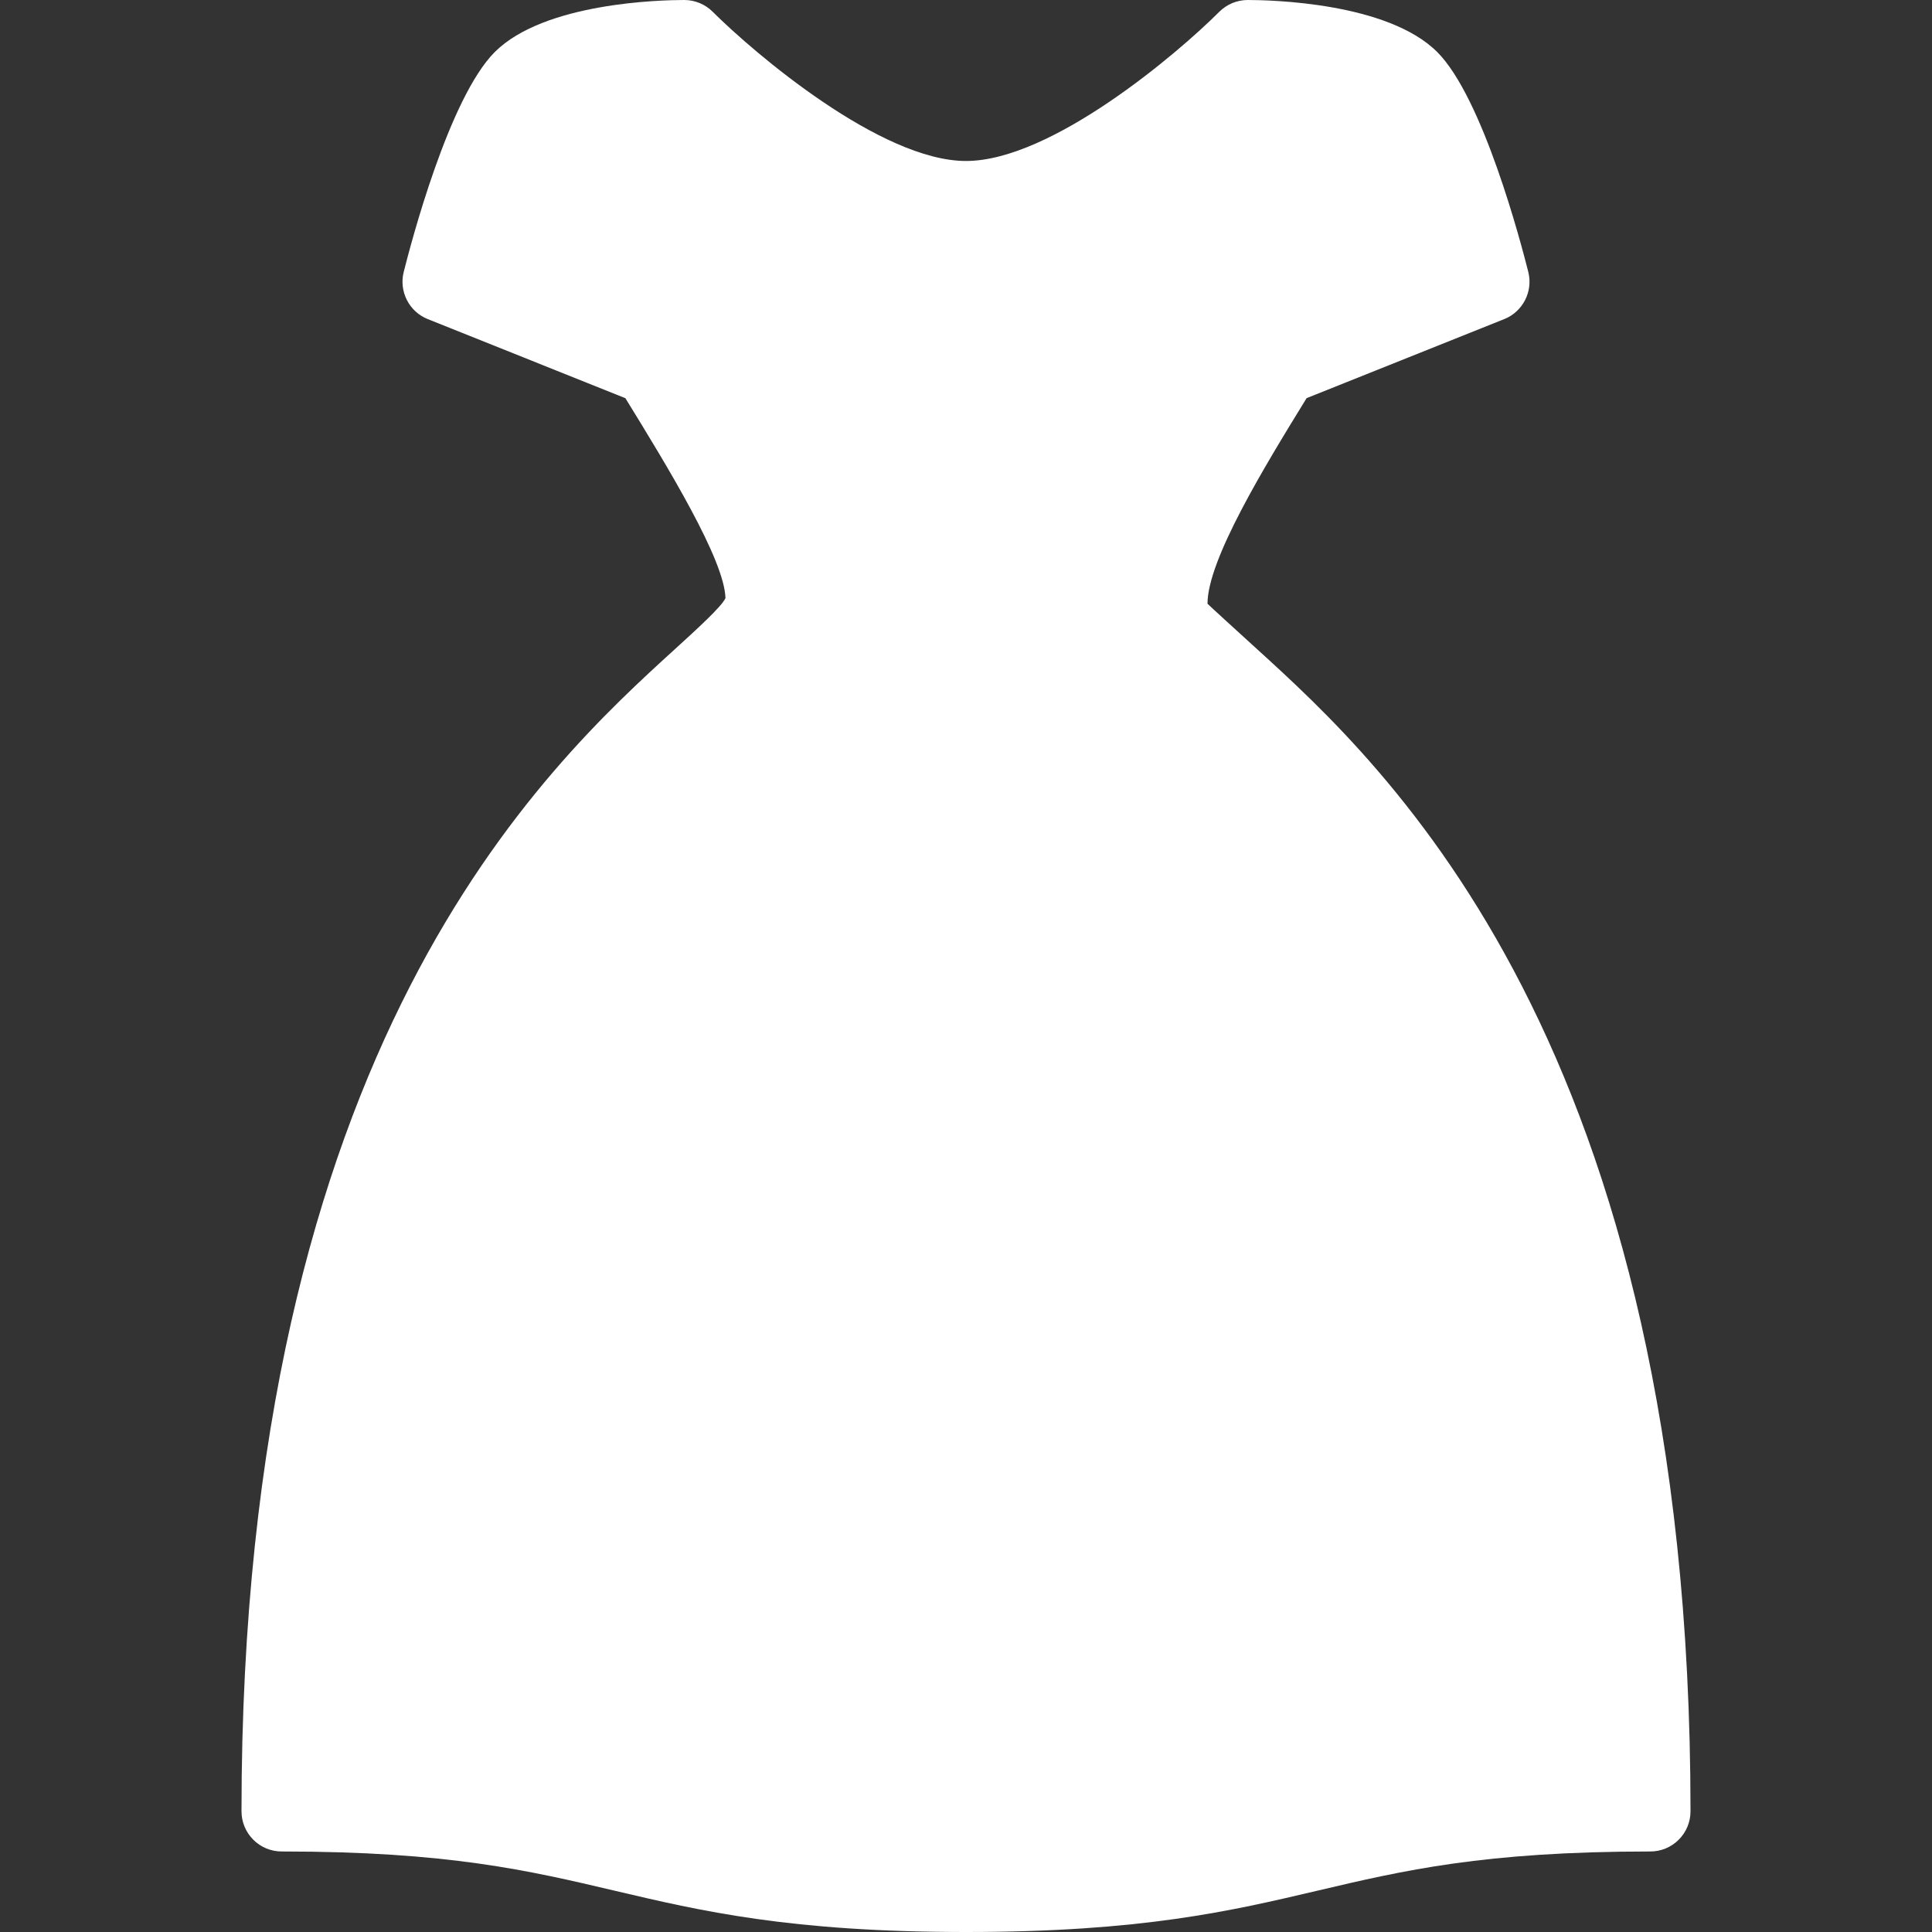<svg width="40" height="40" viewBox="0 0 40 40" fill="none" xmlns="http://www.w3.org/2000/svg">
<rect x="0" y="0" width="40" height="40" fill="#333333" stroke="none"/>
<g id="dress" clip-path="url(#clip0_157_1736)">
<g id="Group">
<path id="Vector" d="M26.009 13.424C25.565 13.019 25.06 12.56 25 12.5C25 11.593 26.167 9.68 27.052 8.243L31.143 6.607C31.33 6.533 31.483 6.392 31.575 6.213C31.667 6.034 31.691 5.827 31.642 5.631C31.492 5.037 30.705 2.026 29.756 1.077C28.73 0.052 26.309 8.07429e-09 25.833 8.07429e-09C25.724 -1.52303e-05 25.616 0.022 25.515 0.063C25.413 0.105 25.322 0.167 25.244 0.244C24.385 1.104 21.768 3.333 20 3.333C18.237 3.333 15.617 1.103 14.756 0.244C14.6 0.088 14.388 8.07429e-09 14.167 8.07429e-09C13.691 8.07429e-09 11.27 0.052 10.244 1.077C9.295 2.026 8.508 5.037 8.358 5.632C8.309 5.827 8.333 6.034 8.425 6.213C8.517 6.393 8.67 6.533 8.857 6.607L12.948 8.244C13.832 9.68 15 11.591 15.02 12.384C14.94 12.56 14.435 13.019 13.991 13.424C11.3 15.874 5 21.612 5 37.5C5 37.609 5.021 37.718 5.063 37.819C5.105 37.92 5.167 38.012 5.244 38.089C5.321 38.167 5.413 38.228 5.514 38.27C5.615 38.312 5.724 38.333 5.833 38.333C9.279 38.333 10.952 38.727 12.726 39.145C14.513 39.566 16.362 40 20 40C23.638 40 25.487 39.565 27.274 39.145C29.048 38.727 30.721 38.333 34.167 38.333C34.276 38.333 34.385 38.312 34.486 38.27C34.587 38.228 34.679 38.167 34.756 38.089C34.834 38.012 34.895 37.92 34.937 37.819C34.979 37.718 35 37.609 35 37.5C35 21.612 28.7 15.874 26.009 13.424Z" fill="white"/>
</g>
</g>
<defs>
<clipPath id="clip0_157_1736">
<rect width="40" height="40" fill="white"/>
</clipPath>
</defs>
</svg>
